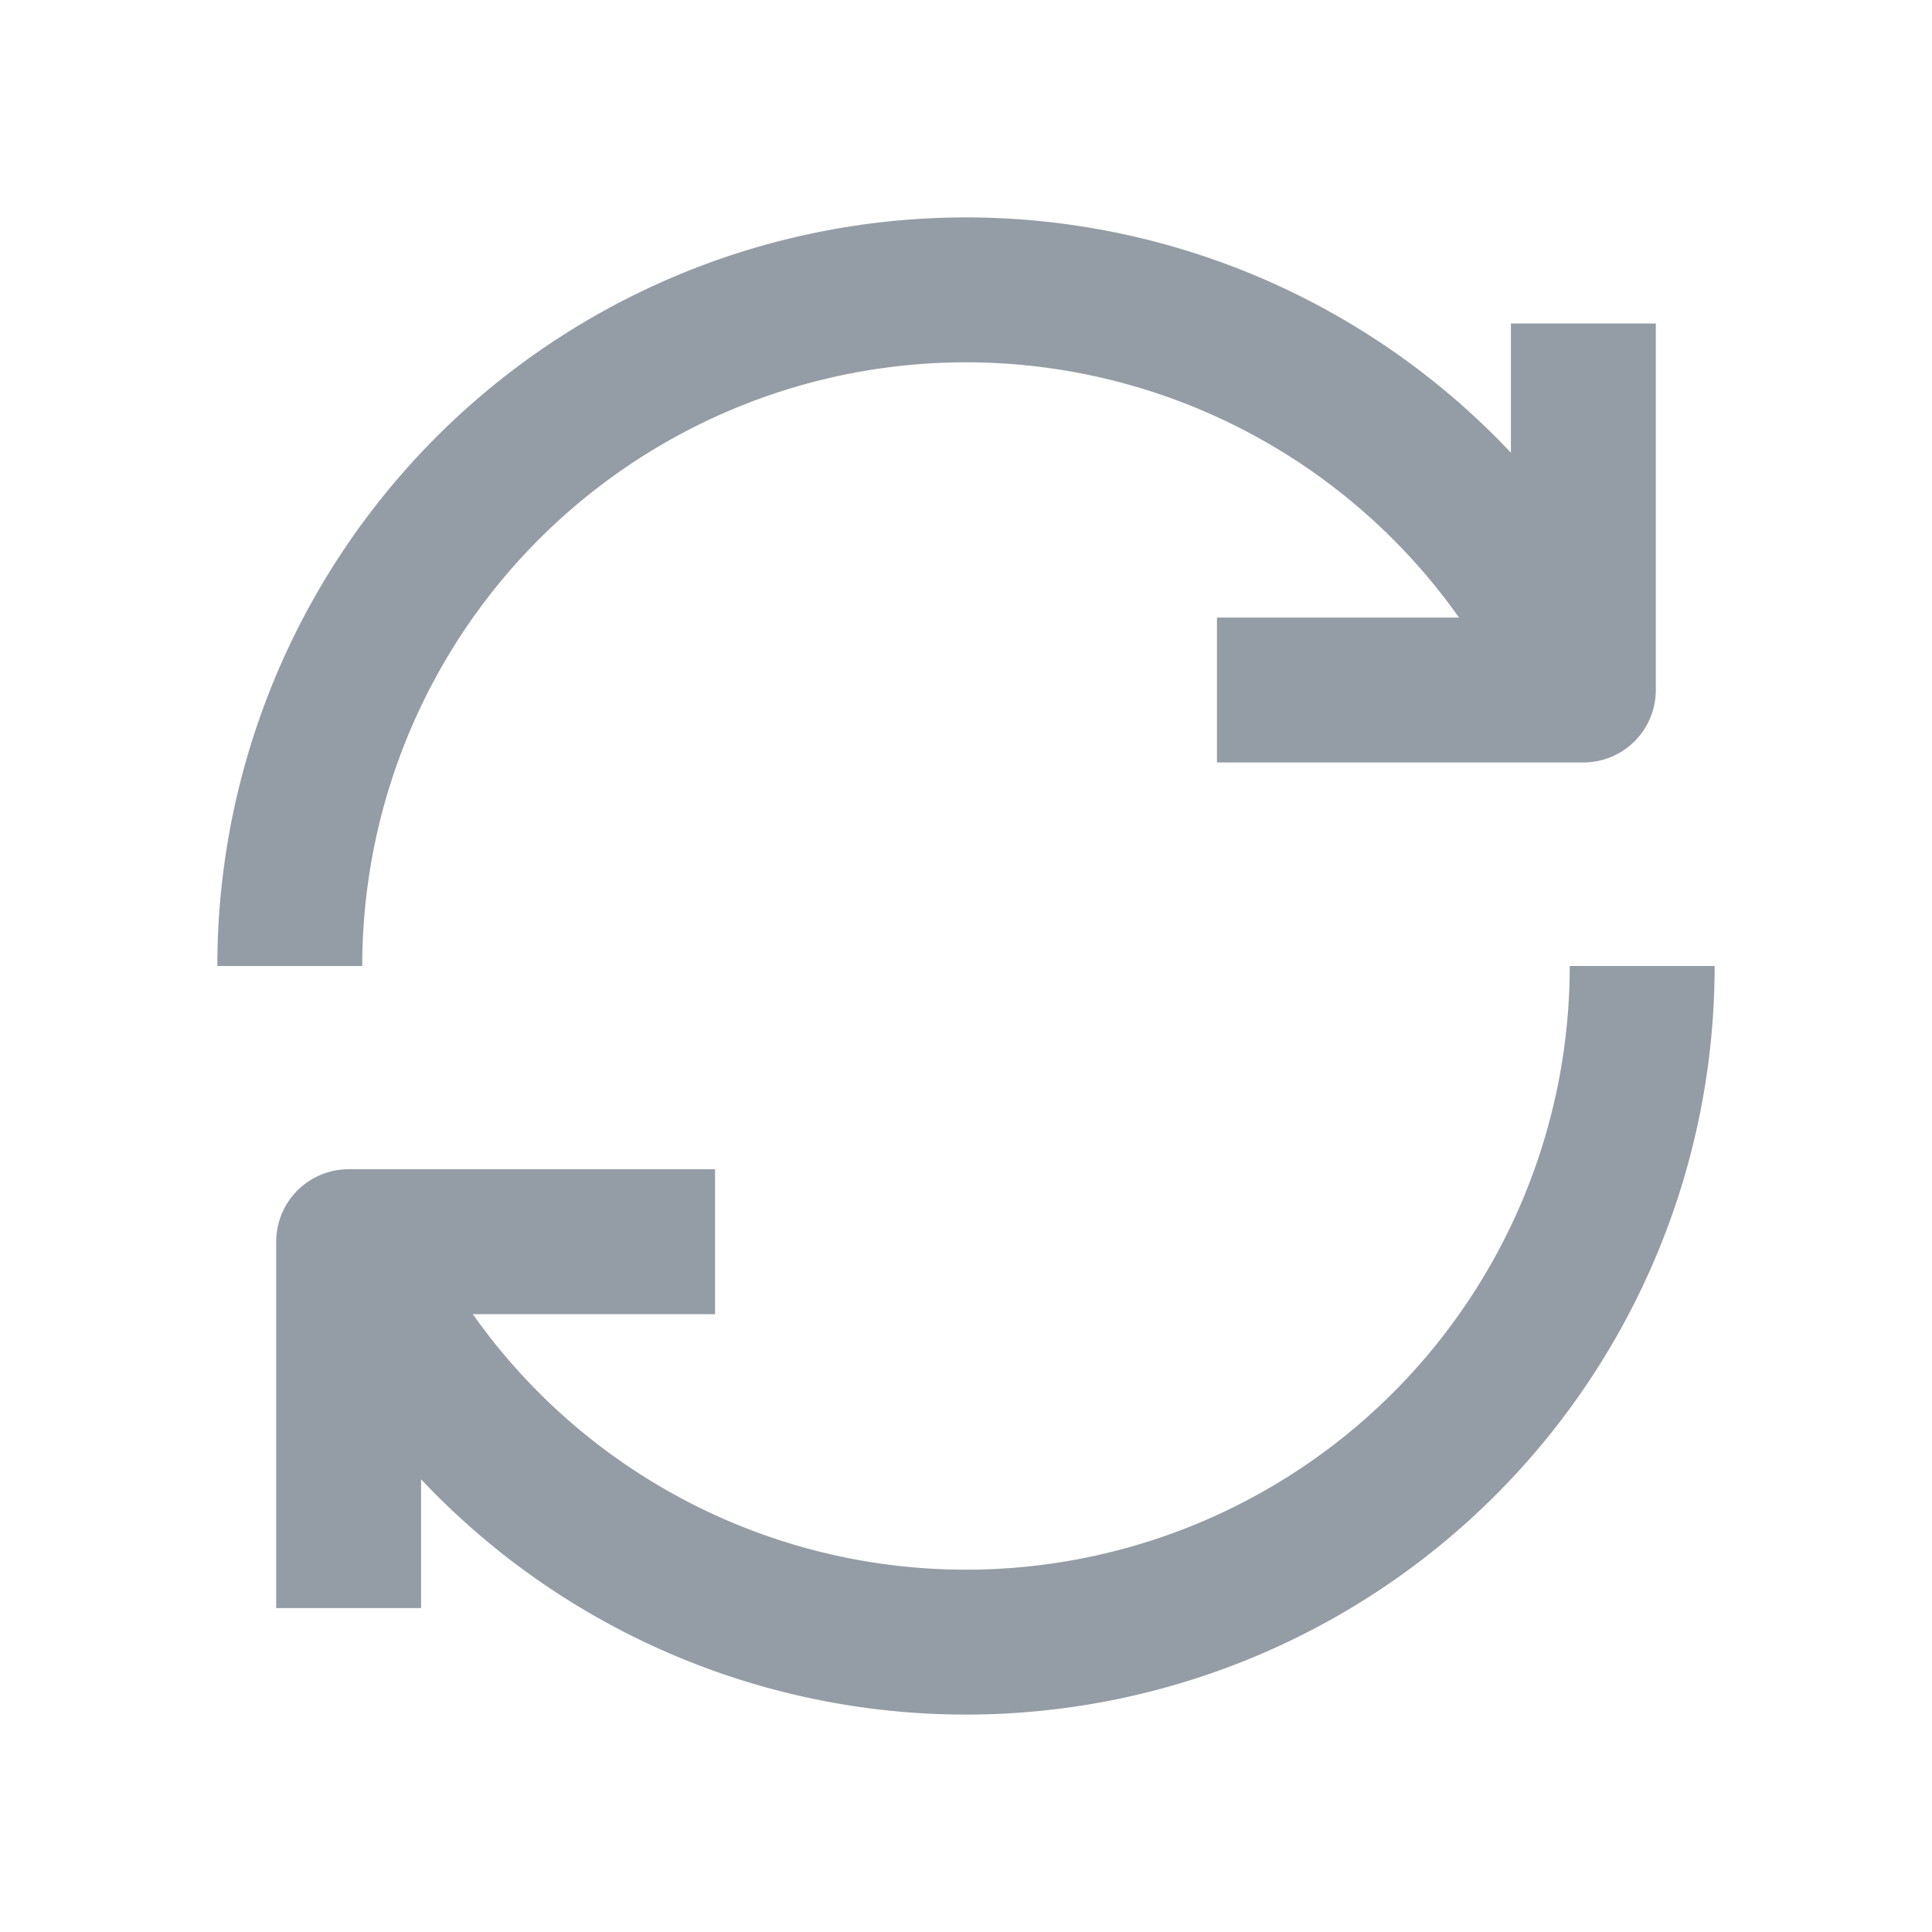 <svg xmlns="http://www.w3.org/2000/svg" width="20" height="20" viewBox="0 0 20 20">
    <path data-name="사각형 1116" transform="rotate(90 10 10)" style="opacity:.478;fill:none" d="M0 0h20v20H0z"/>
    <g data-name="그룹 74894">
        <g data-name="그룹 74896">
            <path data-name="패스 14054" d="M.5 7.5a7 7 0 0 1 13.391-2.855" transform="translate(2.5 2.5)" style="stroke:#949ca5;stroke-linejoin:round;stroke-width:1.5px;fill:none"/>
            <path data-name="패스 14055" d="M17.5 5.35h3.043V2.306" transform="translate(-4.152 1.793)" style="stroke-linecap:square;stroke:#949ca5;stroke-linejoin:round;stroke-width:1.5px;fill:none"/>
            <path data-name="패스 14056" d="M1.5 14.855A7 7 0 0 0 14.891 12" transform="translate(2.109 -2)" style="stroke:#949ca5;stroke-linejoin:round;stroke-width:1.5px;fill:none"/>
            <path data-name="패스 14057" d="M4.543 16.689H1.5v3.043" transform="translate(2.109 -3.835)" style="stroke-linecap:square;stroke:#949ca5;stroke-linejoin:round;stroke-width:1.5px;fill:none"/>
        </g>
    </g>
</svg>
